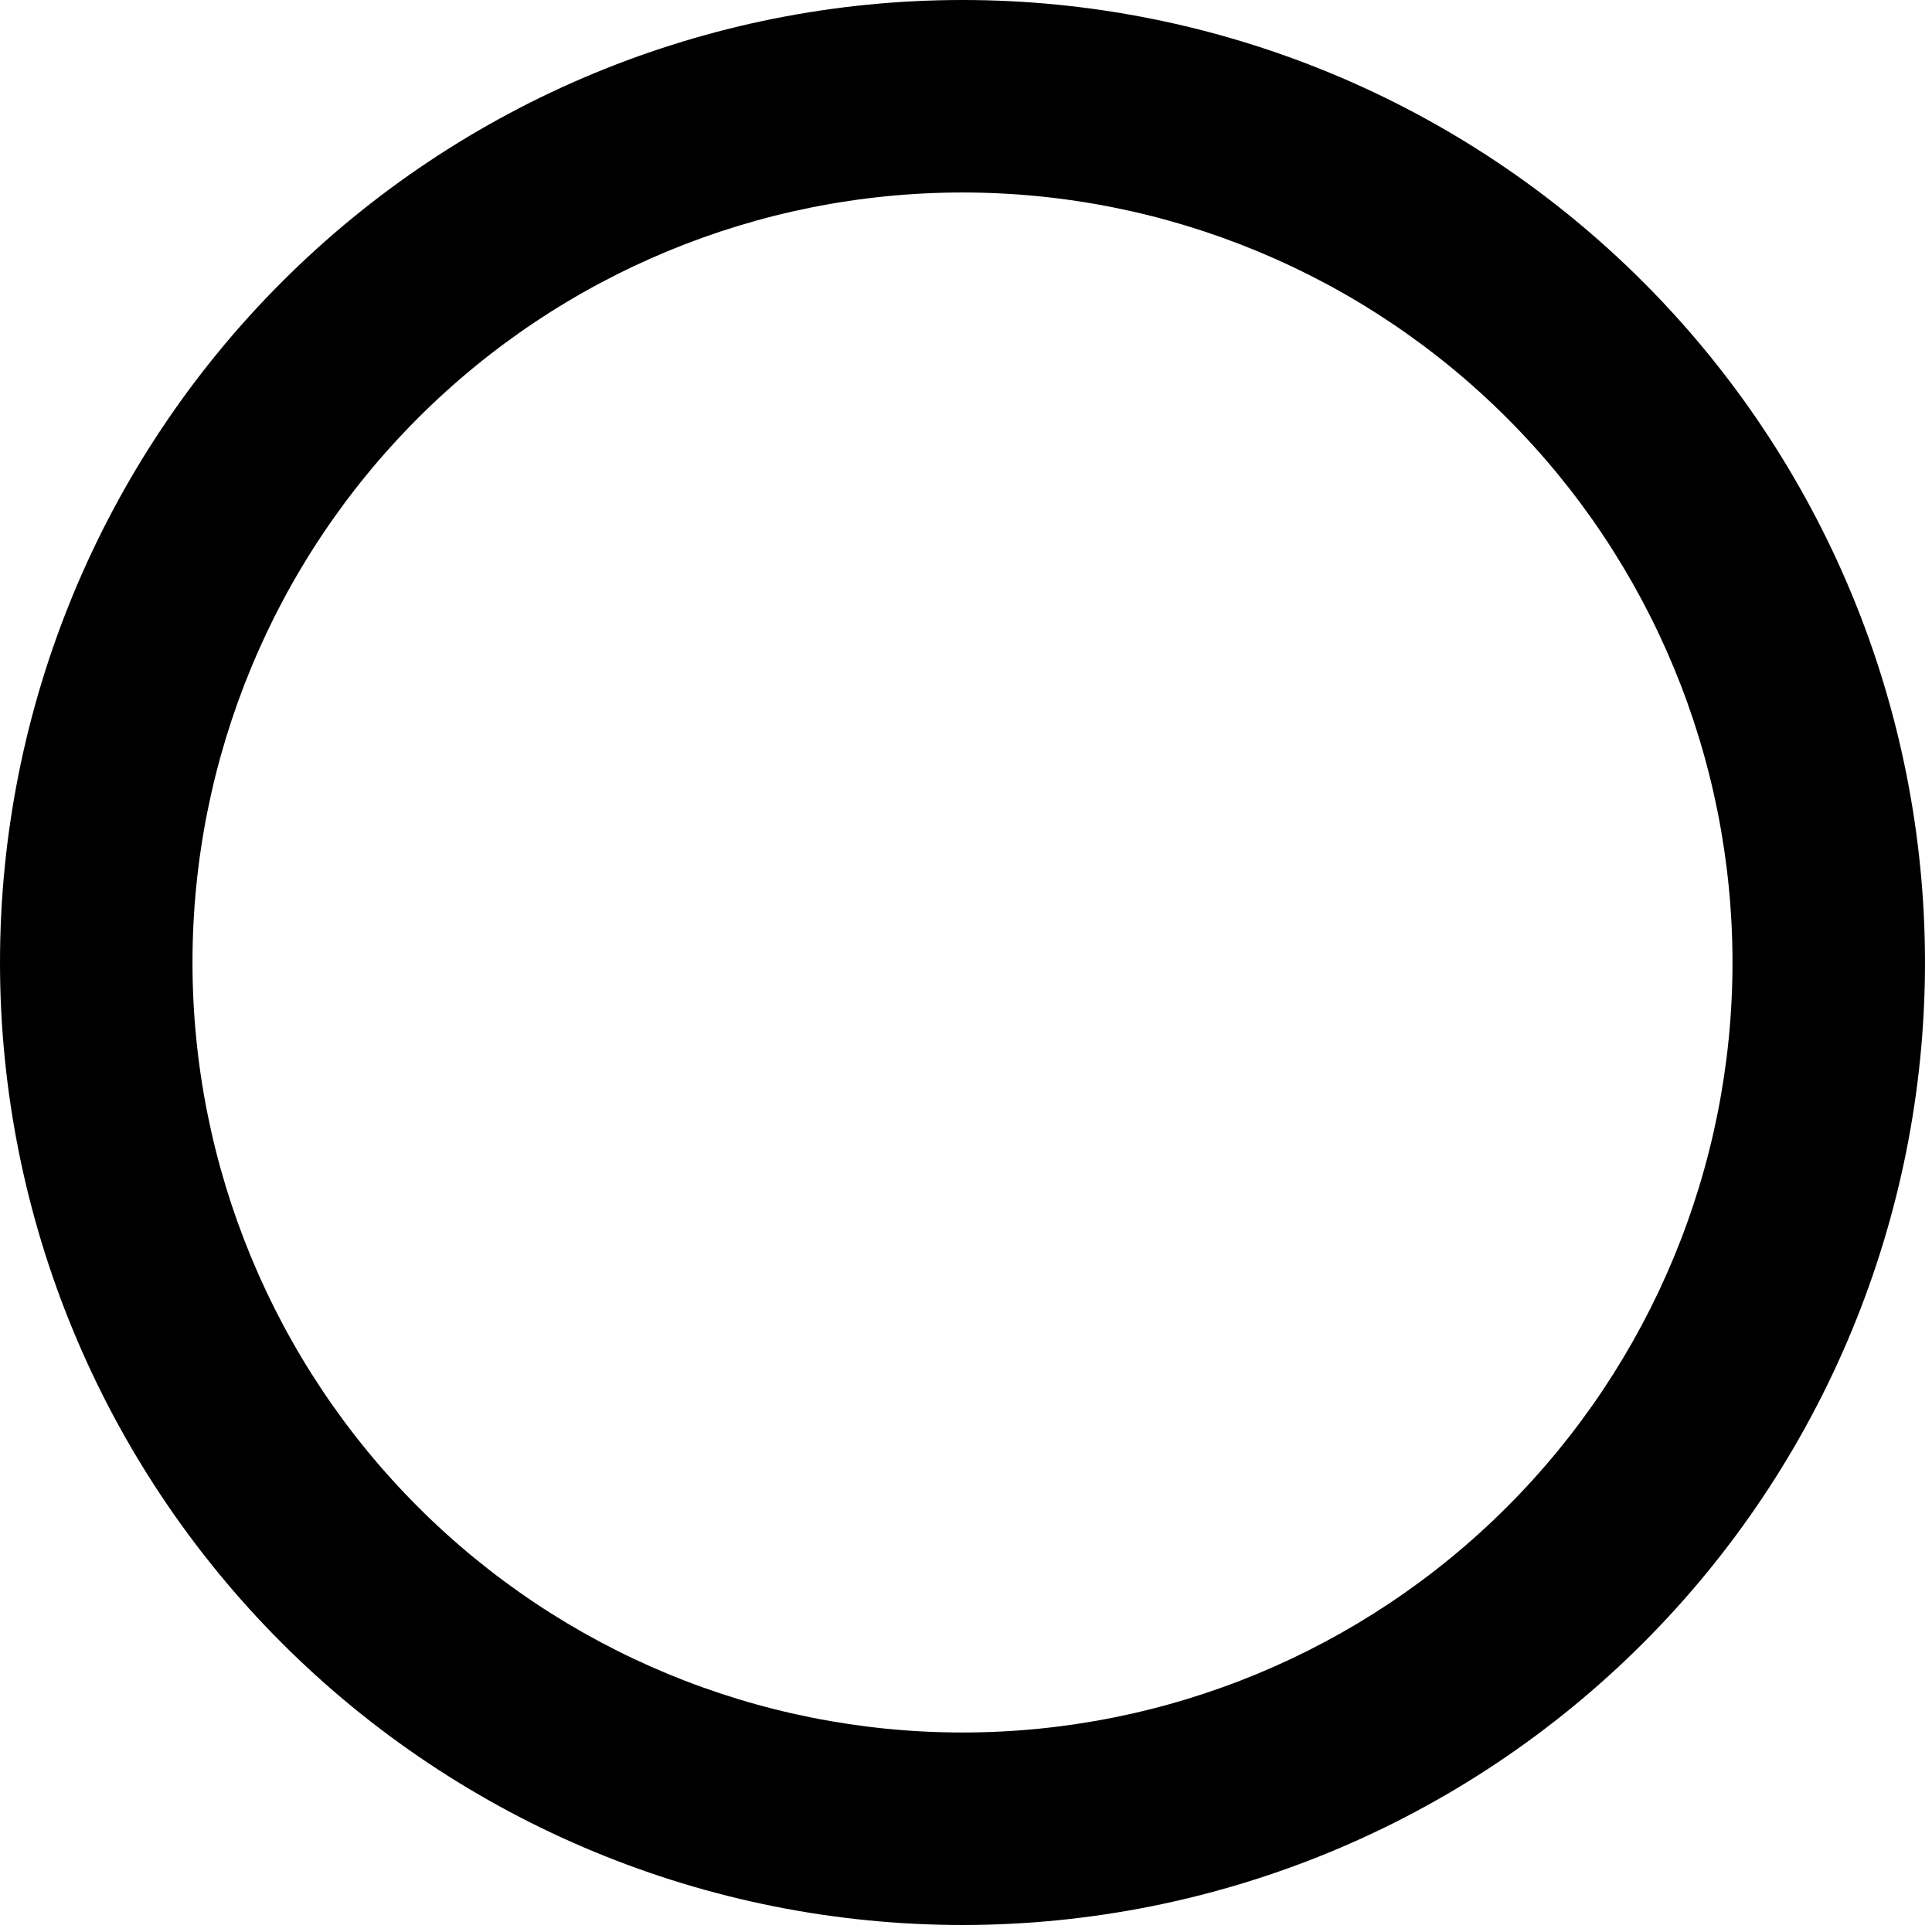 <?xml version="1.0" encoding="UTF-8" standalone="no"?><svg width='46' height='46' viewBox='0 0 46 46' fill='none' xmlns='http://www.w3.org/2000/svg'>
<path d='M41.25 22.917C41.25 18.054 39.319 13.391 35.88 9.953C32.442 6.515 27.779 4.583 22.917 4.583C18.054 4.583 13.391 6.515 9.953 9.953C6.515 13.391 4.583 18.054 4.583 22.917C4.583 27.779 6.515 32.442 9.953 35.88C13.391 39.319 18.054 41.25 22.917 41.25C27.779 41.25 32.442 39.319 35.88 35.88C39.319 32.442 41.25 27.779 41.25 22.917ZM45.833 22.917C45.833 28.994 43.419 34.824 39.121 39.121C34.824 43.419 28.994 45.833 22.917 45.833C19.907 45.833 16.927 45.241 14.147 44.089C11.367 42.937 8.84 41.249 6.712 39.121C2.414 34.824 0 28.994 0 22.917C0 16.839 2.414 11.01 6.712 6.712C11.01 2.414 16.839 0 22.917 0C25.926 0 28.906 0.593 31.686 1.744C34.467 2.896 36.993 4.584 39.121 6.712C41.249 8.84 42.937 11.367 44.089 14.147C45.241 16.927 45.833 19.907 45.833 22.917Z' fill='black'/>
</svg>
